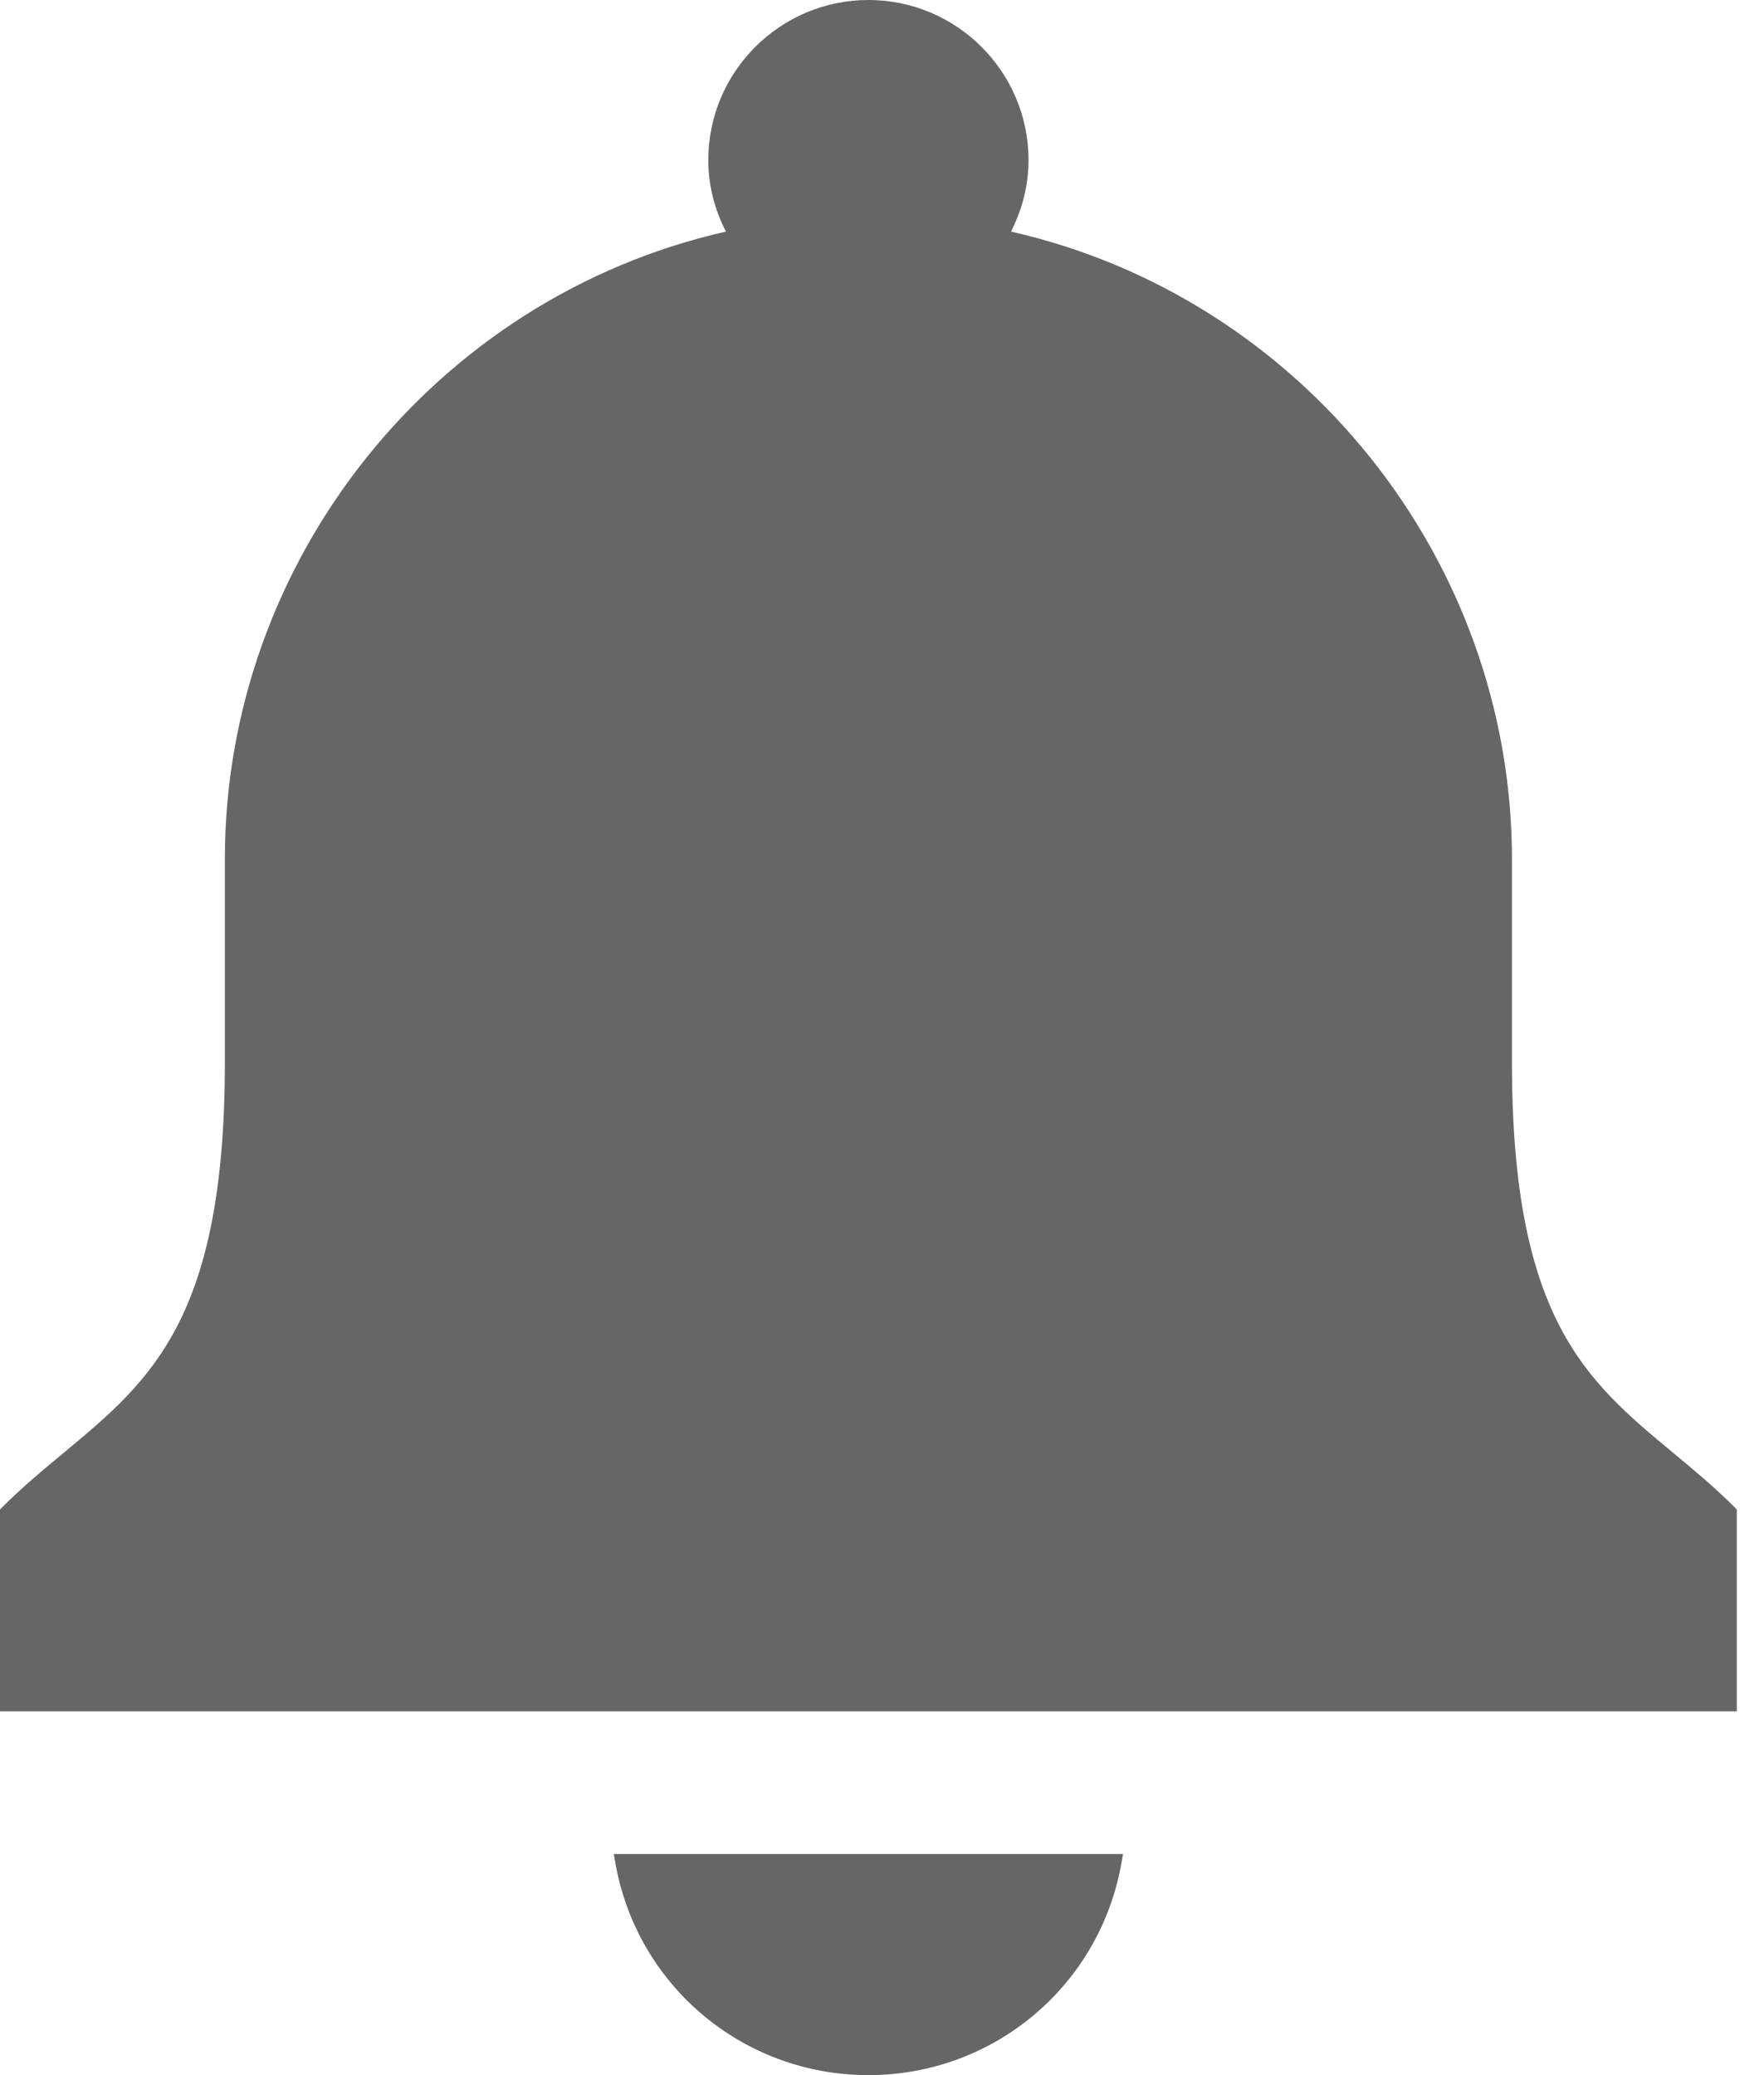 <svg width="17" height="20" viewBox="0 0 17 20" fill="none" xmlns="http://www.w3.org/2000/svg">
<path d="M5.928 17.942C6.132 19.135 7.159 20 8.369 20C9.579 20 10.606 19.135 10.81 17.942L10.823 17.869H5.915L5.928 17.942Z" fill="#666666"/>
<path d="M16.72 14.53C16.52 14.33 16.316 14.161 16.118 13.997C15.288 13.307 14.571 12.712 14.571 10.24V8.28C14.571 5.396 12.545 2.867 9.743 2.232C9.855 2.012 9.912 1.78 9.912 1.543C9.912 0.692 9.22 0 8.369 0C7.518 0 6.826 0.692 6.826 1.543C6.826 1.781 6.883 2.012 6.996 2.232C4.193 2.867 2.167 5.396 2.167 8.28V10.24C2.167 12.712 1.45 13.307 0.62 13.997C0.422 14.161 0.218 14.33 0.018 14.53L0 14.549V16.494H16.738V14.549L16.72 14.53Z" fill="#666666"/>
</svg>

